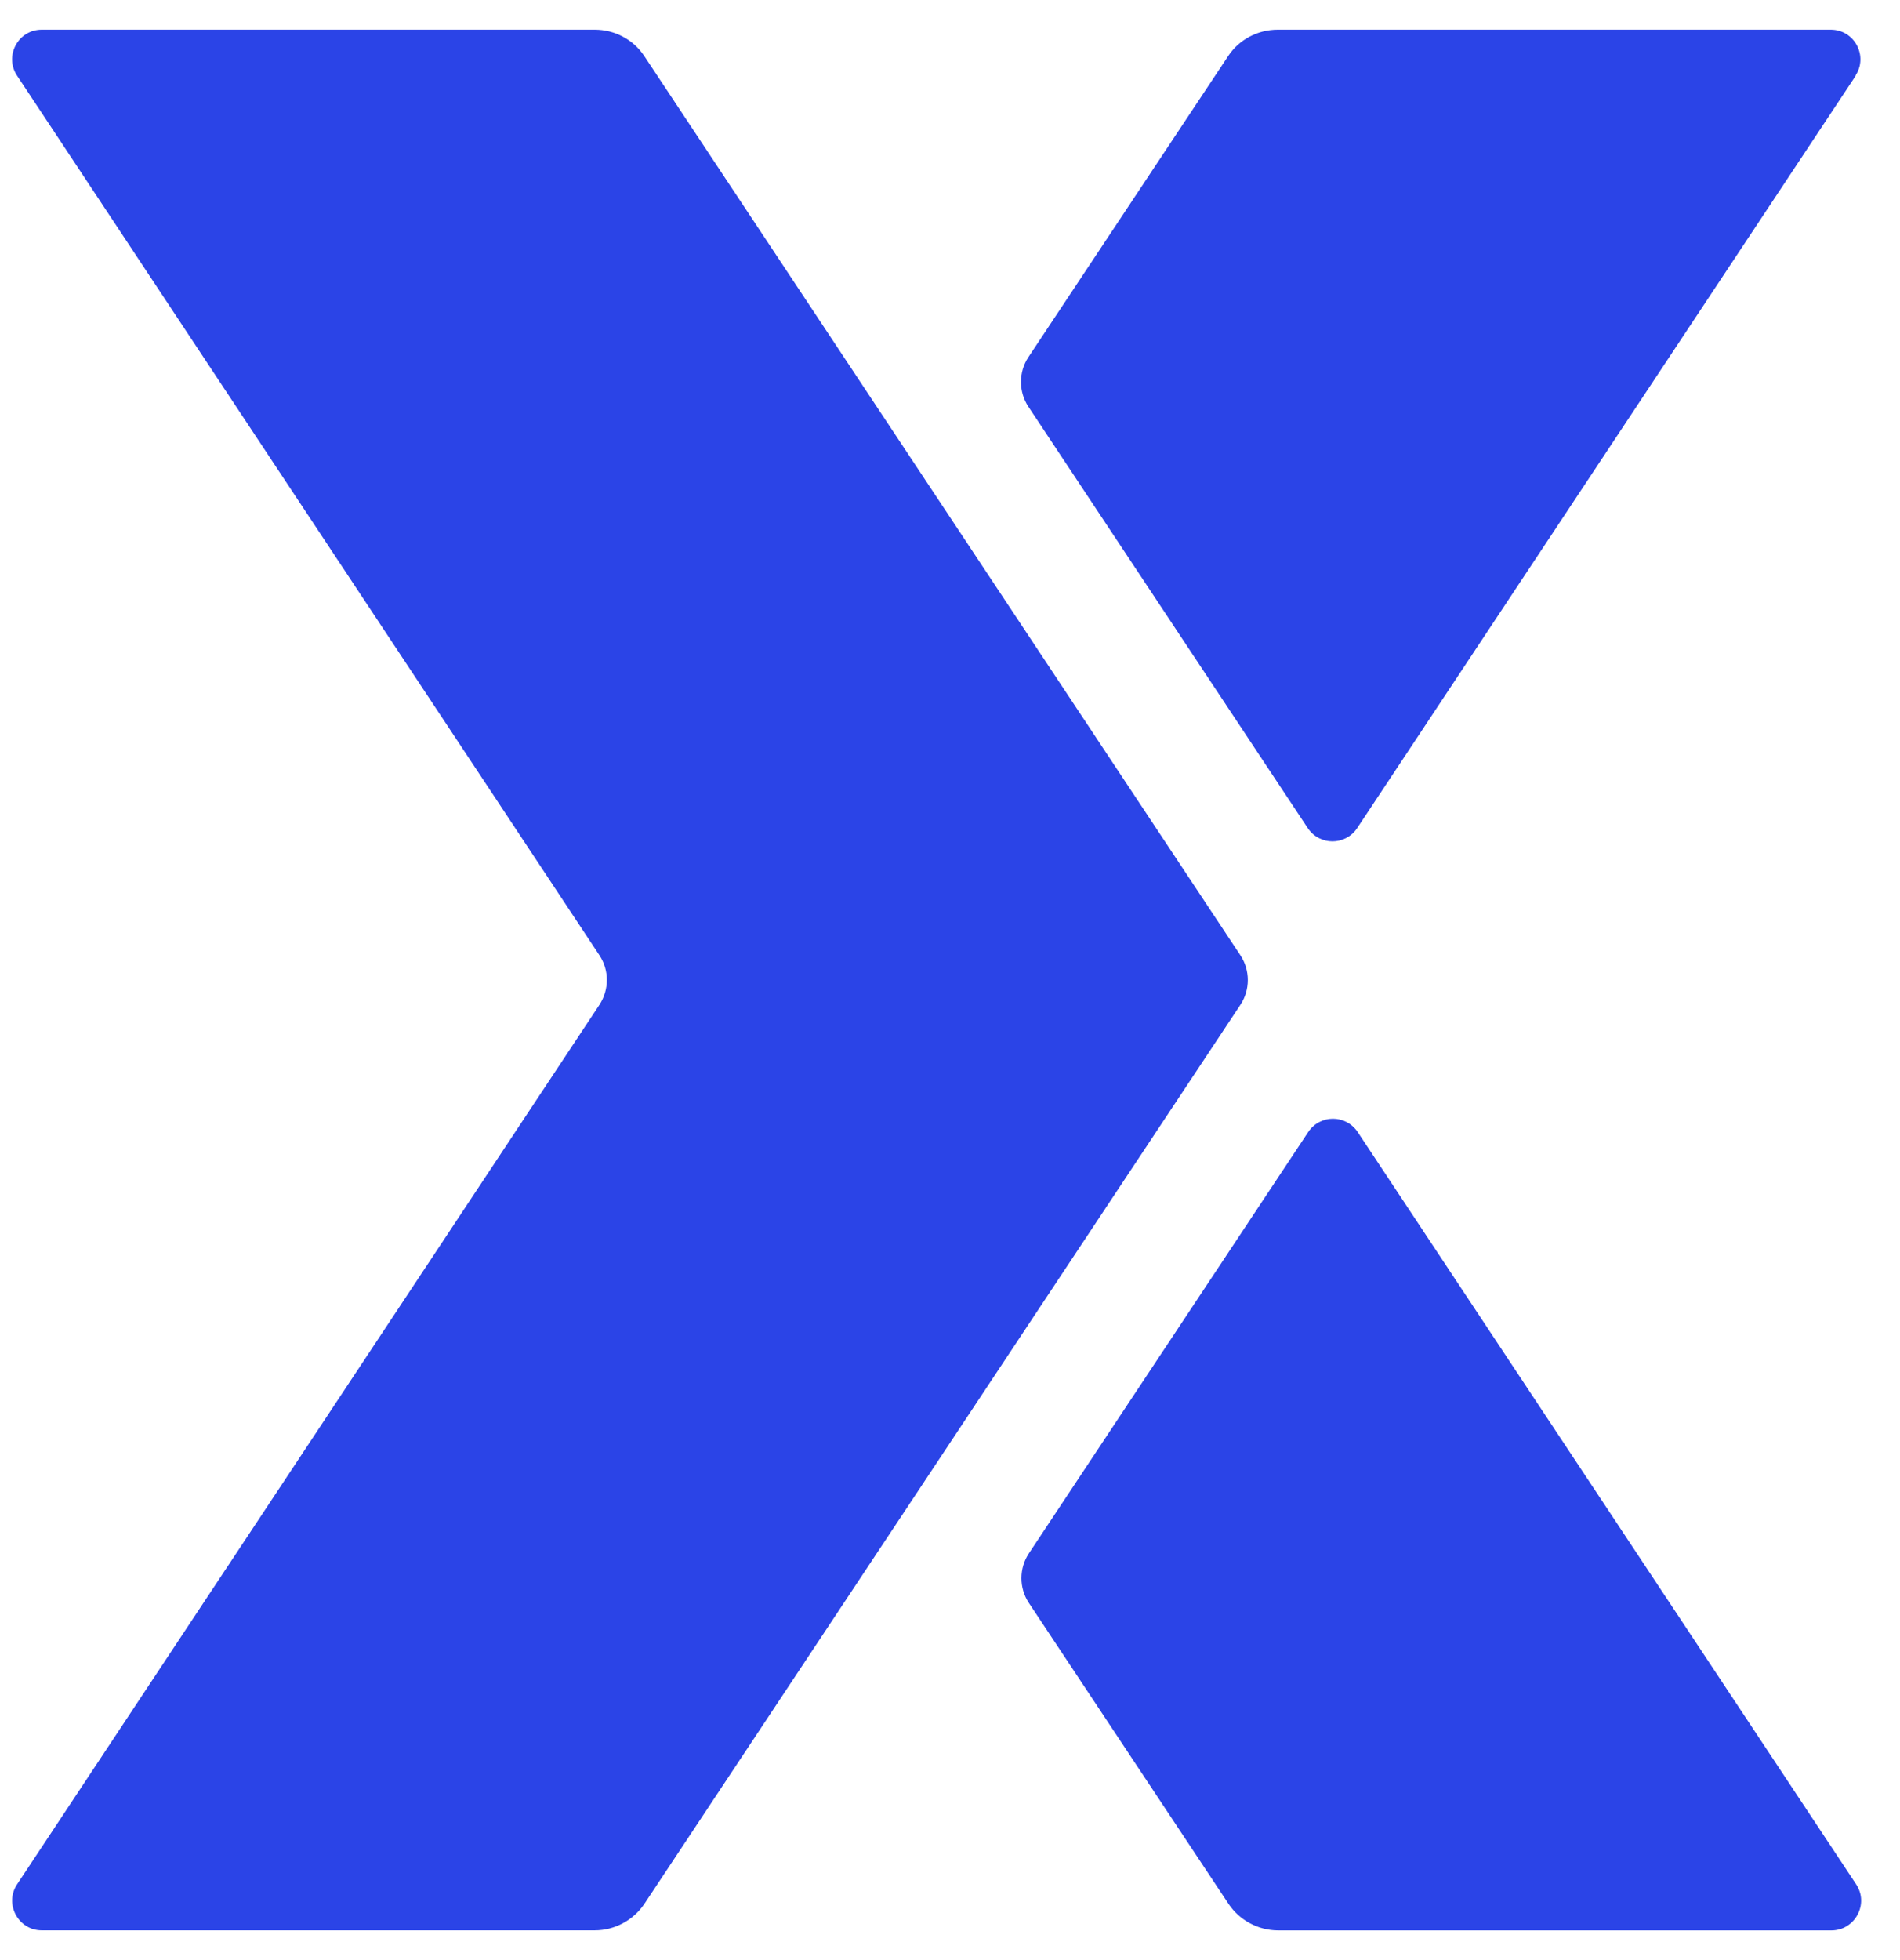 <svg width="32" height="33" viewBox="0 0 32 33" fill="none" xmlns="http://www.w3.org/2000/svg">
<g id="Group 28302">
<g id="Group 28259">
<path id="Vector" d="M31.254 1.275L22.859 13.94C22.659 14.24 22.224 14.24 22.024 13.94L17.319 6.845C17.154 6.595 17.154 6.265 17.319 6.015L20.684 0.945C20.869 0.665 21.184 0.5 21.519 0.5H30.834C31.234 0.5 31.469 0.945 31.249 1.275H31.254Z" fill="#2B44E7"/>
<path id="Vector_2" d="M30.841 32.5H21.527C21.192 32.5 20.877 32.33 20.692 32.055L17.327 26.985C17.162 26.735 17.162 26.405 17.327 26.155L22.032 19.06C22.232 18.76 22.667 18.76 22.867 19.06L31.262 31.725C31.482 32.055 31.241 32.5 30.846 32.5H30.841Z" fill="#2B44E7"/>
<path id="Vector_3" d="M10.022 0.5H0.703C0.303 0.5 0.068 0.945 0.288 1.275L10.097 16.085C10.262 16.335 10.262 16.66 10.097 16.915L0.288 31.724C0.068 32.054 0.308 32.499 0.703 32.499H10.017C10.352 32.499 10.667 32.329 10.852 32.054L20.892 16.915C21.057 16.665 21.057 16.335 20.892 16.085L10.852 0.945C10.667 0.665 10.352 0.5 10.017 0.5H10.022Z" fill="#2B44E7"/>
</g>
</g>
</svg>
